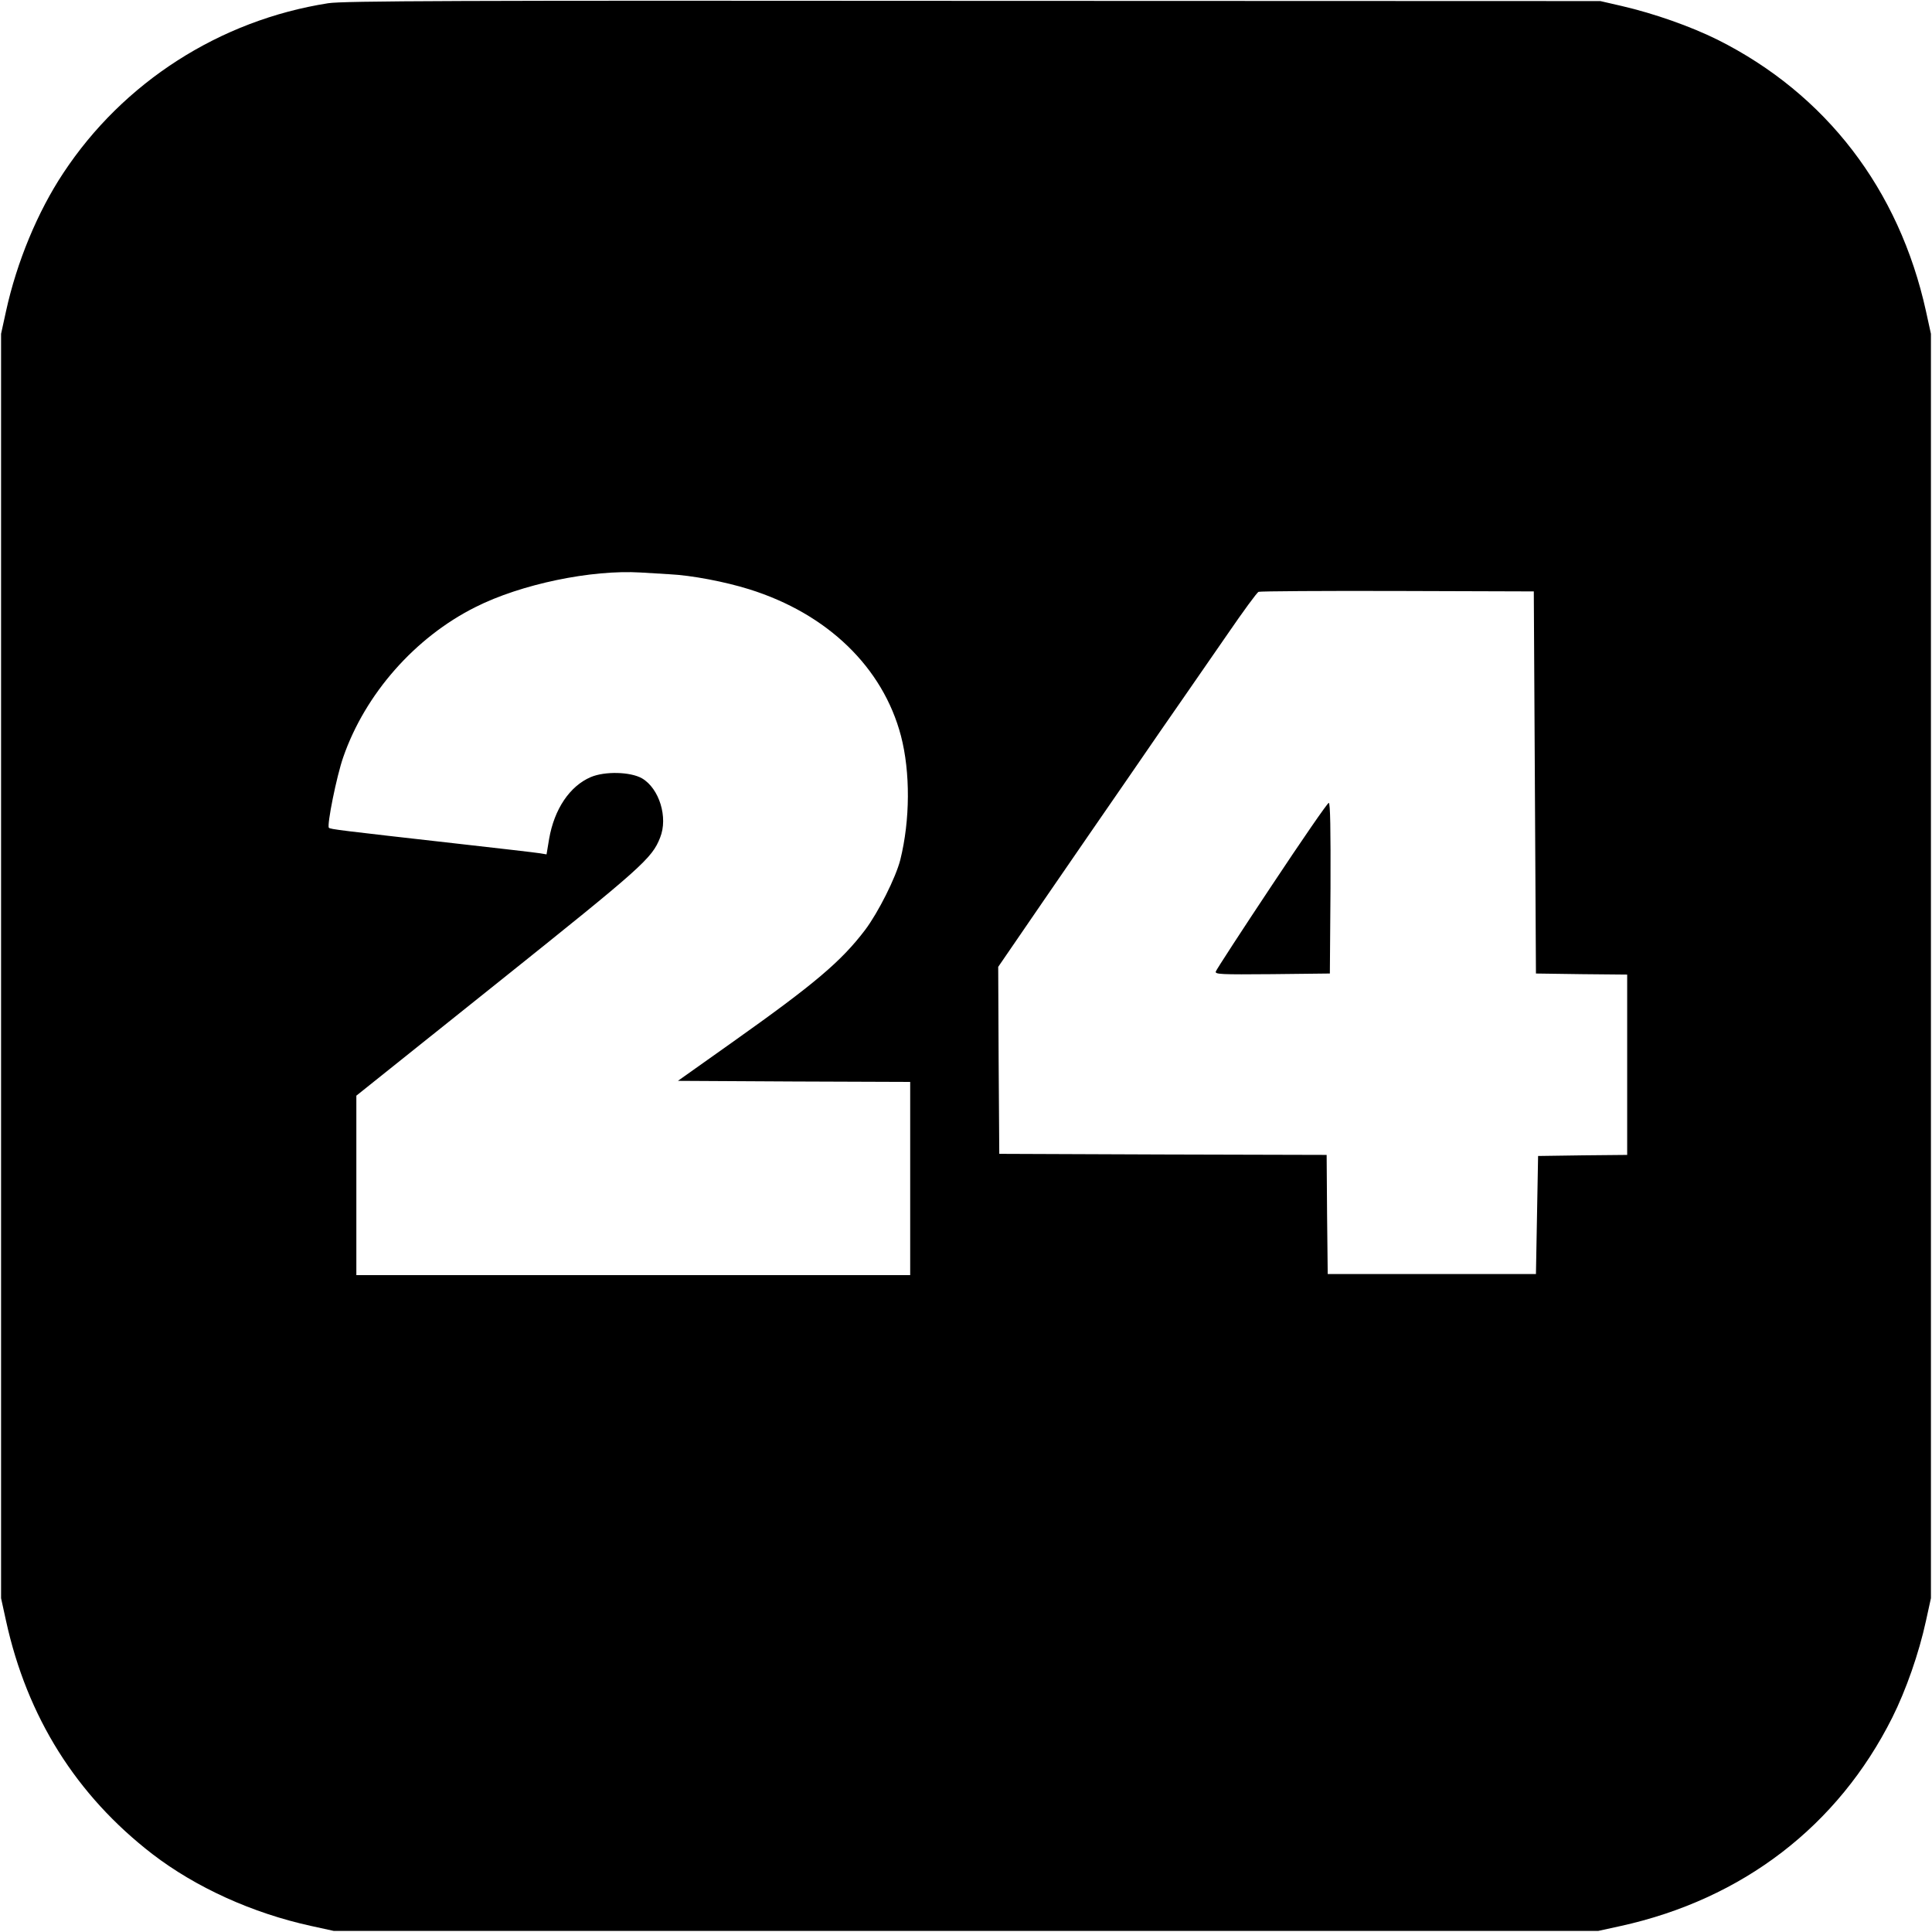 <?xml version="1.0" standalone="no"?>
<!DOCTYPE svg PUBLIC "-//W3C//DTD SVG 20010904//EN"
 "http://www.w3.org/TR/2001/REC-SVG-20010904/DTD/svg10.dtd">
<svg version="1.0" xmlns="http://www.w3.org/2000/svg"
 width="900pt" height="900pt" viewBox="0 0 900 900"
 preserveAspectRatio="xMidYMid meet">
<g transform="translate(0,900) scale(0.1,-0.1)"
fill="#000000" stroke="none">
<path d="M1529 8985 c-505 -79 -955 -368 -1234 -791 -120 -181 -217 -415 -267
-644 l-23 -105 0 -2945 0 -2945 23 -105 c98 -448 327 -813 682 -1087 202 -155
465 -275 740 -335 l105 -23 2945 0 2945 0 105 23 c568 125 1012 466 1265 971
64 128 124 299 157 451 l23 105 0 2945 0 2945 -23 105 c-125 568 -466 1012
-971 1265 -125 62 -295 122 -446 157 l-100 23 -2920 1 c-2401 2 -2935 0 -3006
-11z m1589 -2660 c104 -5 260 -35 372 -70 365 -114 623 -364 707 -683 44 -169
43 -392 -3 -577 -21 -83 -103 -246 -164 -327 -111 -146 -233 -250 -621 -525
l-251 -178 541 -3 541 -2 0 -450 0 -450 -1290 0 -1290 0 0 418 0 418 658 526
c674 539 719 579 757 676 38 94 -4 229 -84 276 -54 31 -173 34 -239 6 -98 -42
-170 -149 -194 -288 l-12 -72 -30 5 c-17 3 -191 23 -386 45 -549 62 -591 67
-598 74 -10 11 36 241 67 329 102 294 334 558 616 699 212 107 540 175 770
161 22 -1 82 -5 133 -8z m4032 -970 l5 -890 213 -3 212 -2 0 -420 0 -420 -207
-2 -208 -3 -5 -275 -5 -275 -485 0 -485 0 -3 277 -2 278 -763 2 -762 3 -3 436
-2 435 216 315 c119 173 295 429 392 569 96 140 210 305 252 365 42 61 136
196 209 302 72 105 137 194 144 196 6 3 298 5 647 4 l635 -2 5 -890z"/>
<path d="M5925 4876 c-141 -212 -258 -392 -261 -401 -6 -14 21 -15 262 -13
l269 3 3 398 c1 271 -1 397 -8 397 -6 0 -125 -173 -265 -384z"/>
</g>
</svg>
